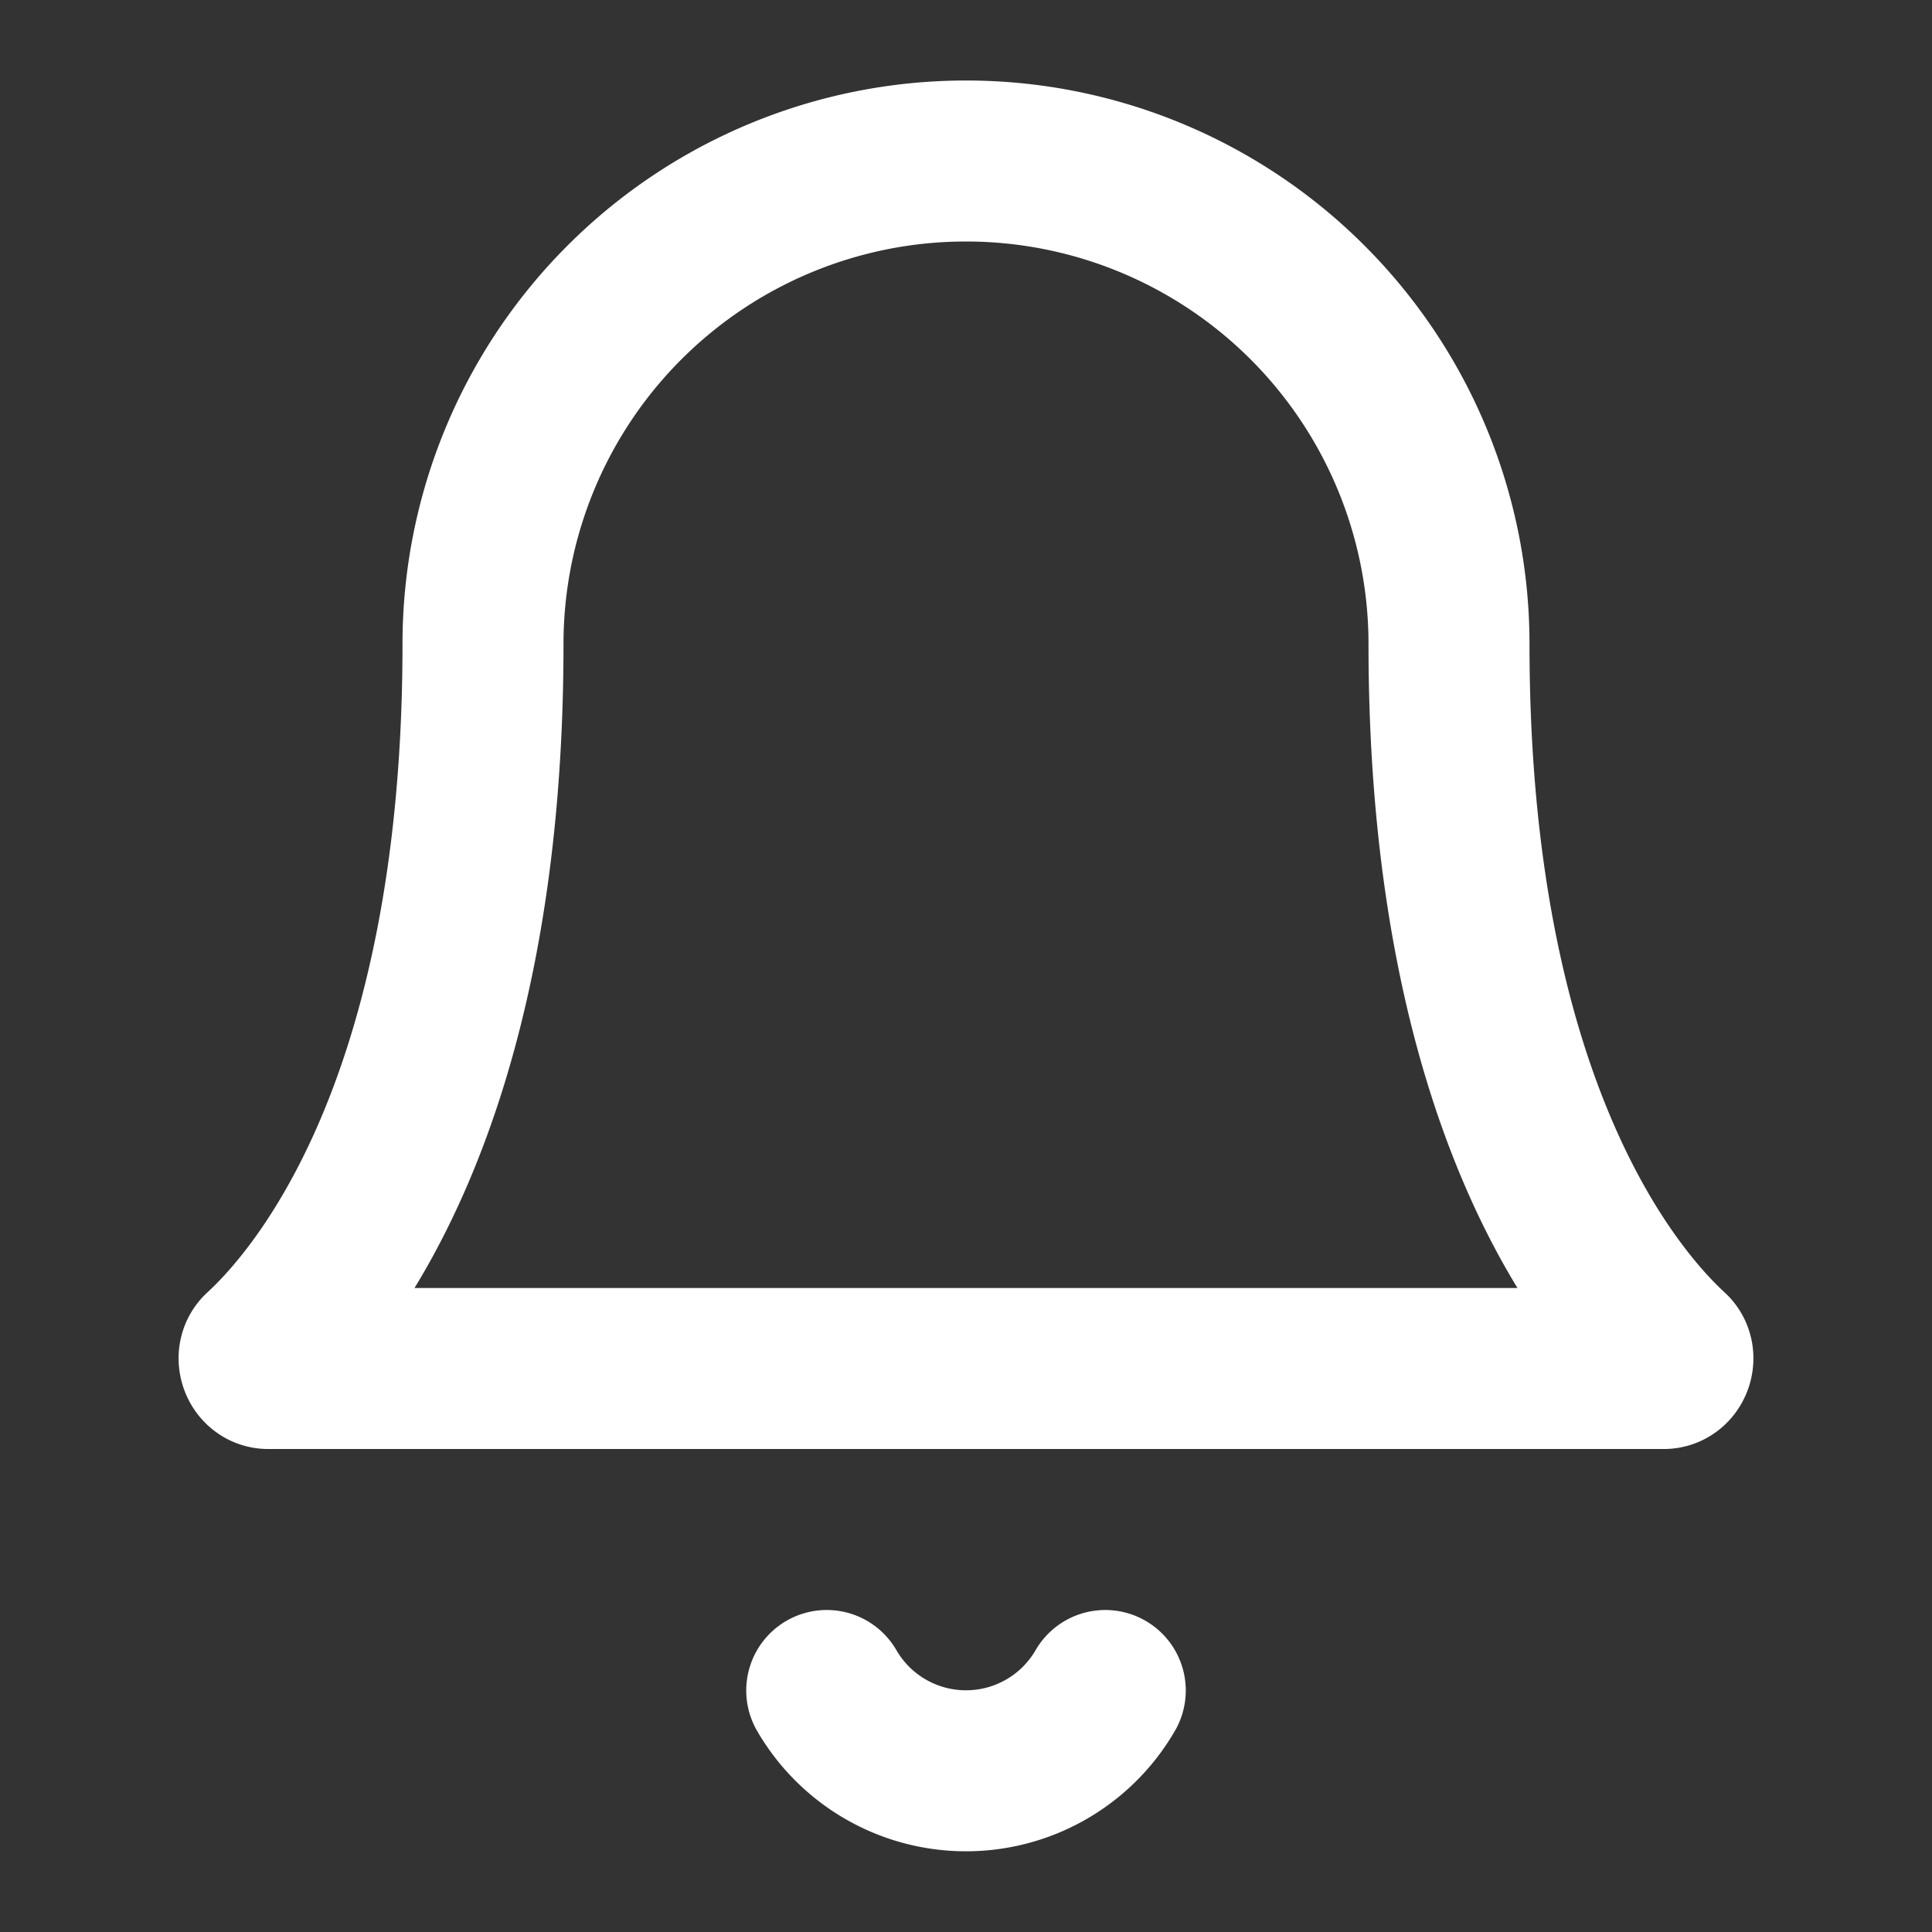 <svg width="24" height="24" fill="none" xmlns="http://www.w3.org/2000/svg"><rect width="100%" height="100%" fill="#333333" stroke="none"/><path d="M18 8A6 6 0 106 8c0 5.749-2.023 8.125-2.747 8.791-.073.067-.022.209.077.209h17.34c.099 0 .15-.142.077-.209C20.023 16.125 18 13.75 18 8zM13.73 21a1.999 1.999 0 01-3.46 0" stroke="#fff" stroke-width="2" stroke-linecap="round" stroke-linejoin="round"/></svg>